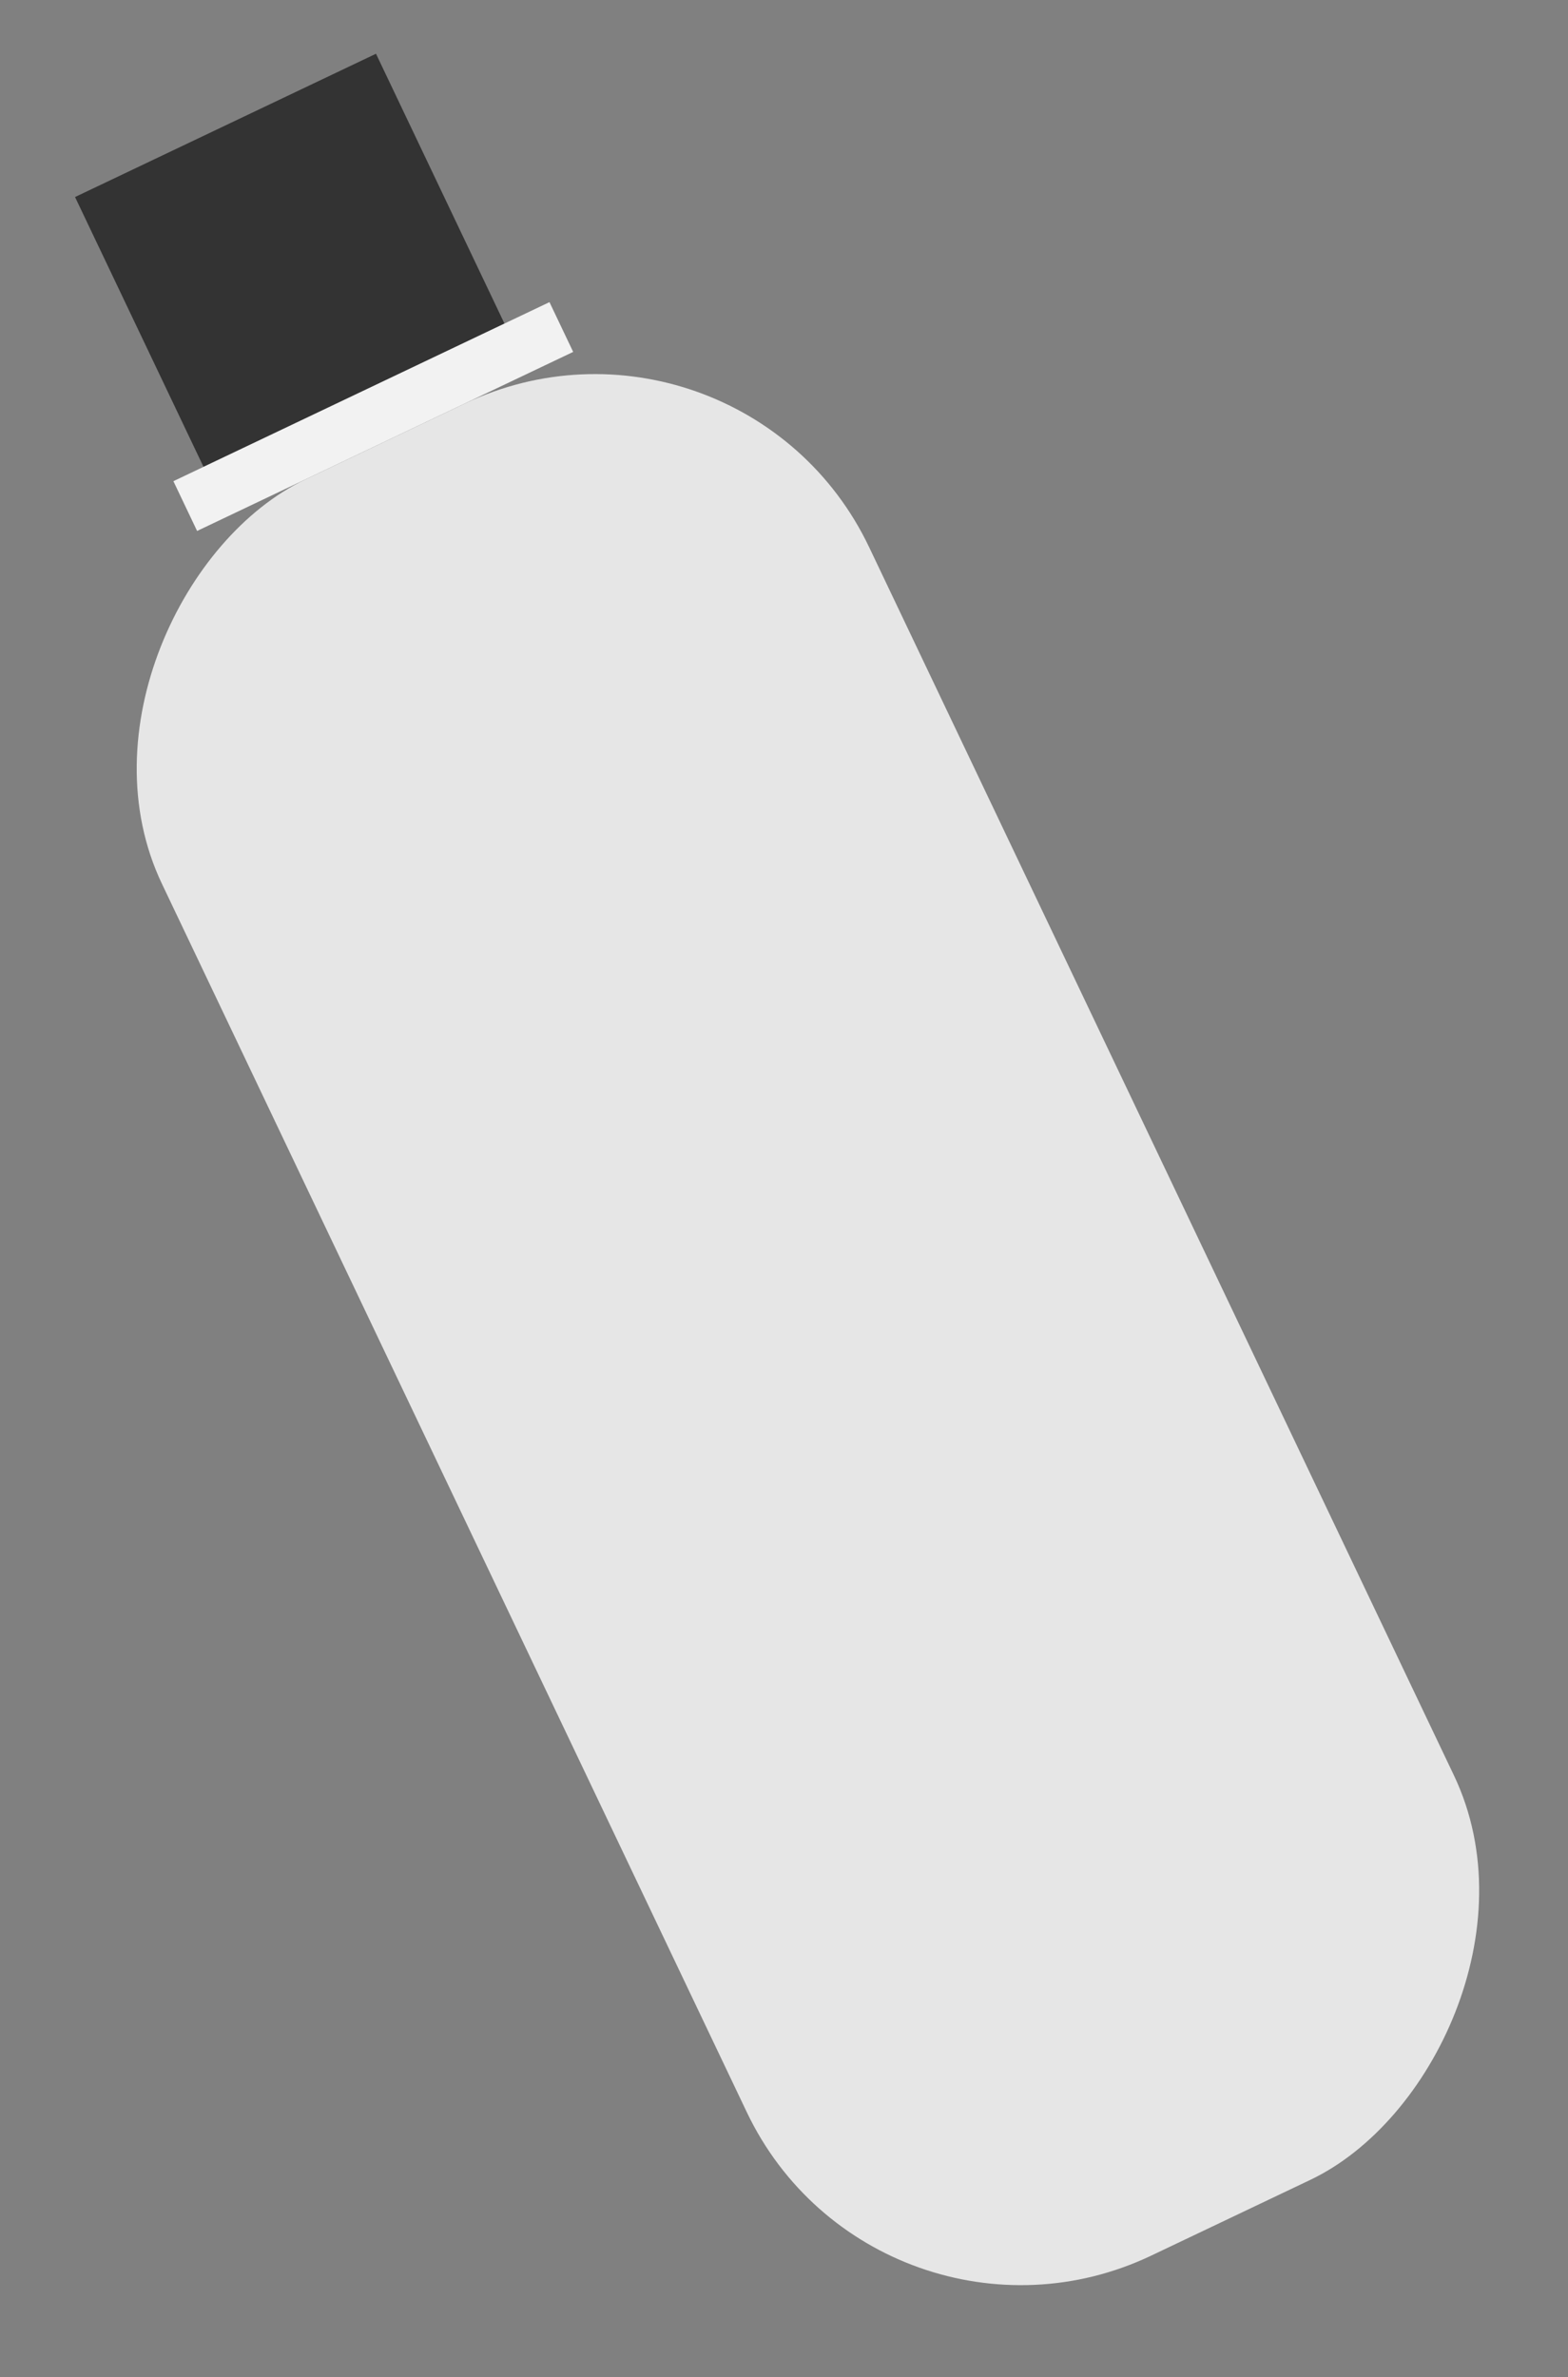 <svg xmlns="http://www.w3.org/2000/svg" width="62" height="94" viewBox="0 0 62 94"><rect x="0" y="0" width="62" height="94" fill="#808080" stroke="none"/><defs><style>.cls-1{fill:#e6e6e6;}.cls-2{fill:#333;}.cls-3{fill:#f2f2f2;}</style></defs><title>flaske</title><g id="Layer_1" data-name="Layer 1"><g id="flaske"><rect class="cls-1" x="-6.95" y="37.09" width="77.79" height="30.97" rx="12" transform="translate(-1.79 104.02) rotate(-115.46)"/><rect class="cls-2" x="5.54" y="3.71" width="11.82" height="13.18" transform="translate(7.08 25.06) rotate(-115.46)"/><rect class="cls-3" x="13.67" y="8.24" width="2.18" height="16.47" transform="translate(6.23 36.88) rotate(-115.46)"/></g></g></svg>
